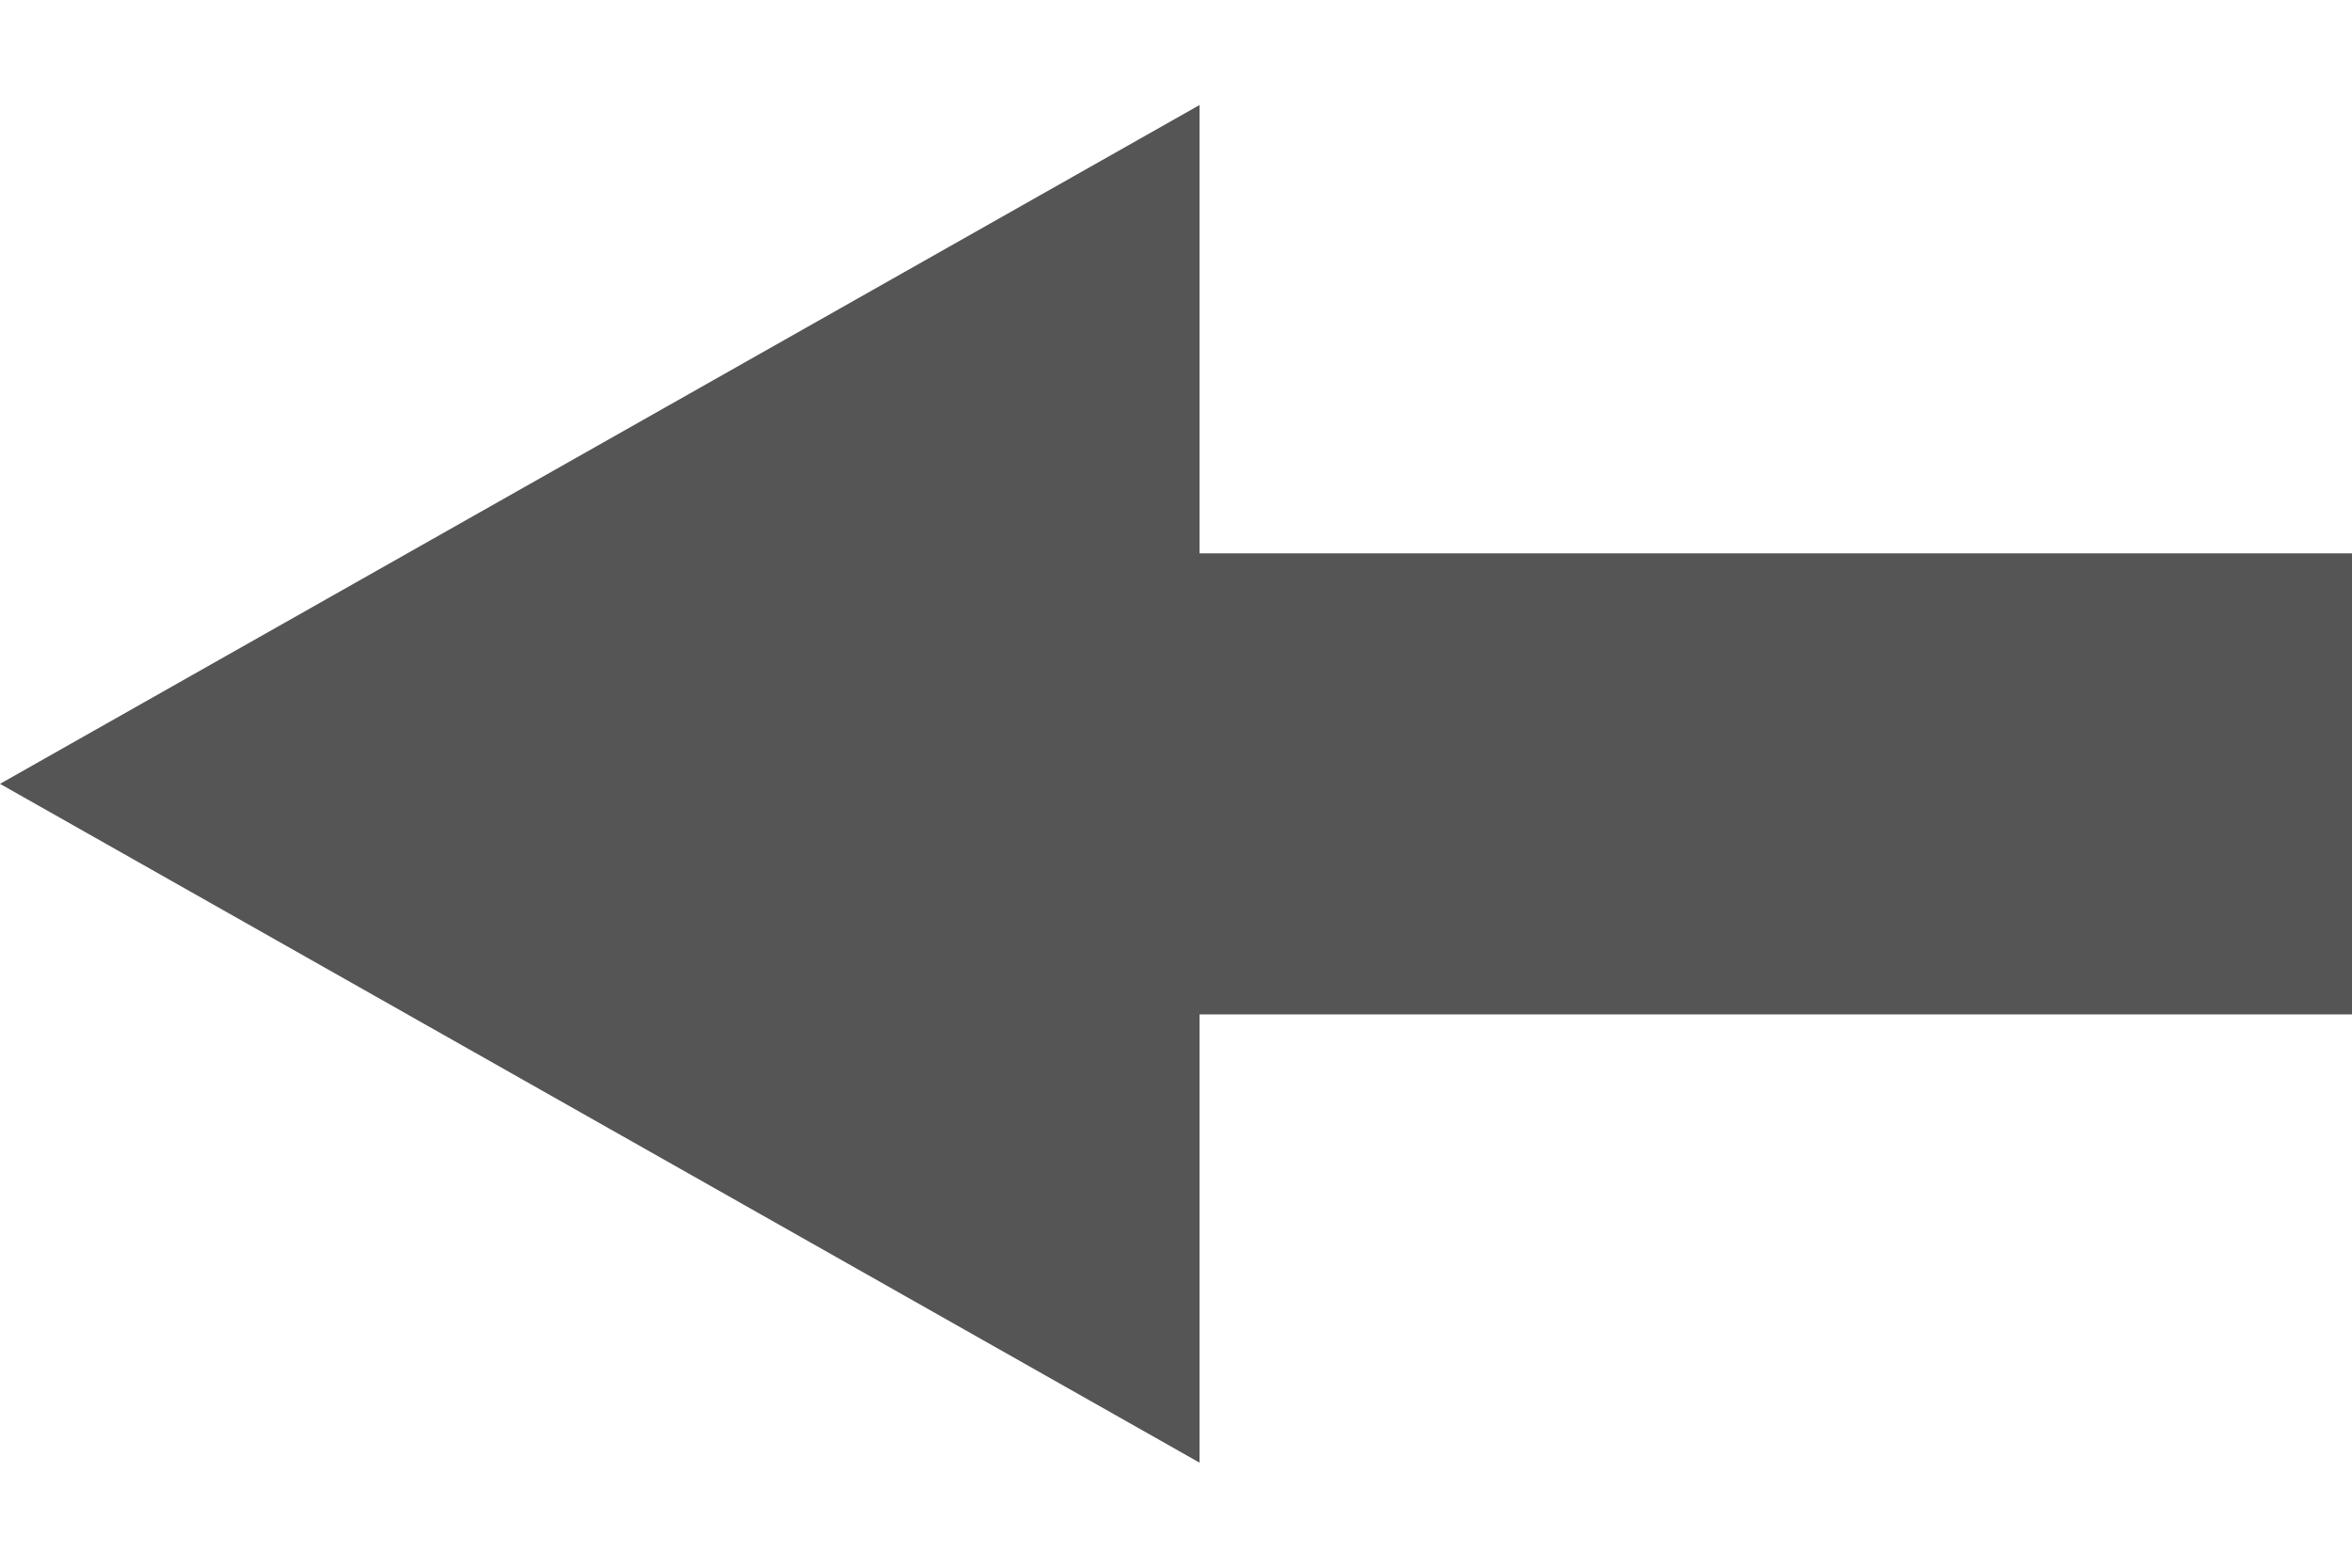 <svg width="36" height="24" viewBox="0 0 36 24" fill="none" xmlns="http://www.w3.org/2000/svg">
<path d="M1.43099e-07 12L18.36 1.608L18.36 22.392L1.43099e-07 12Z" fill="#555555"/>
<rect x="17.28" y="8.471" width="18.72" height="7.059" fill="#555555"/>
</svg>
